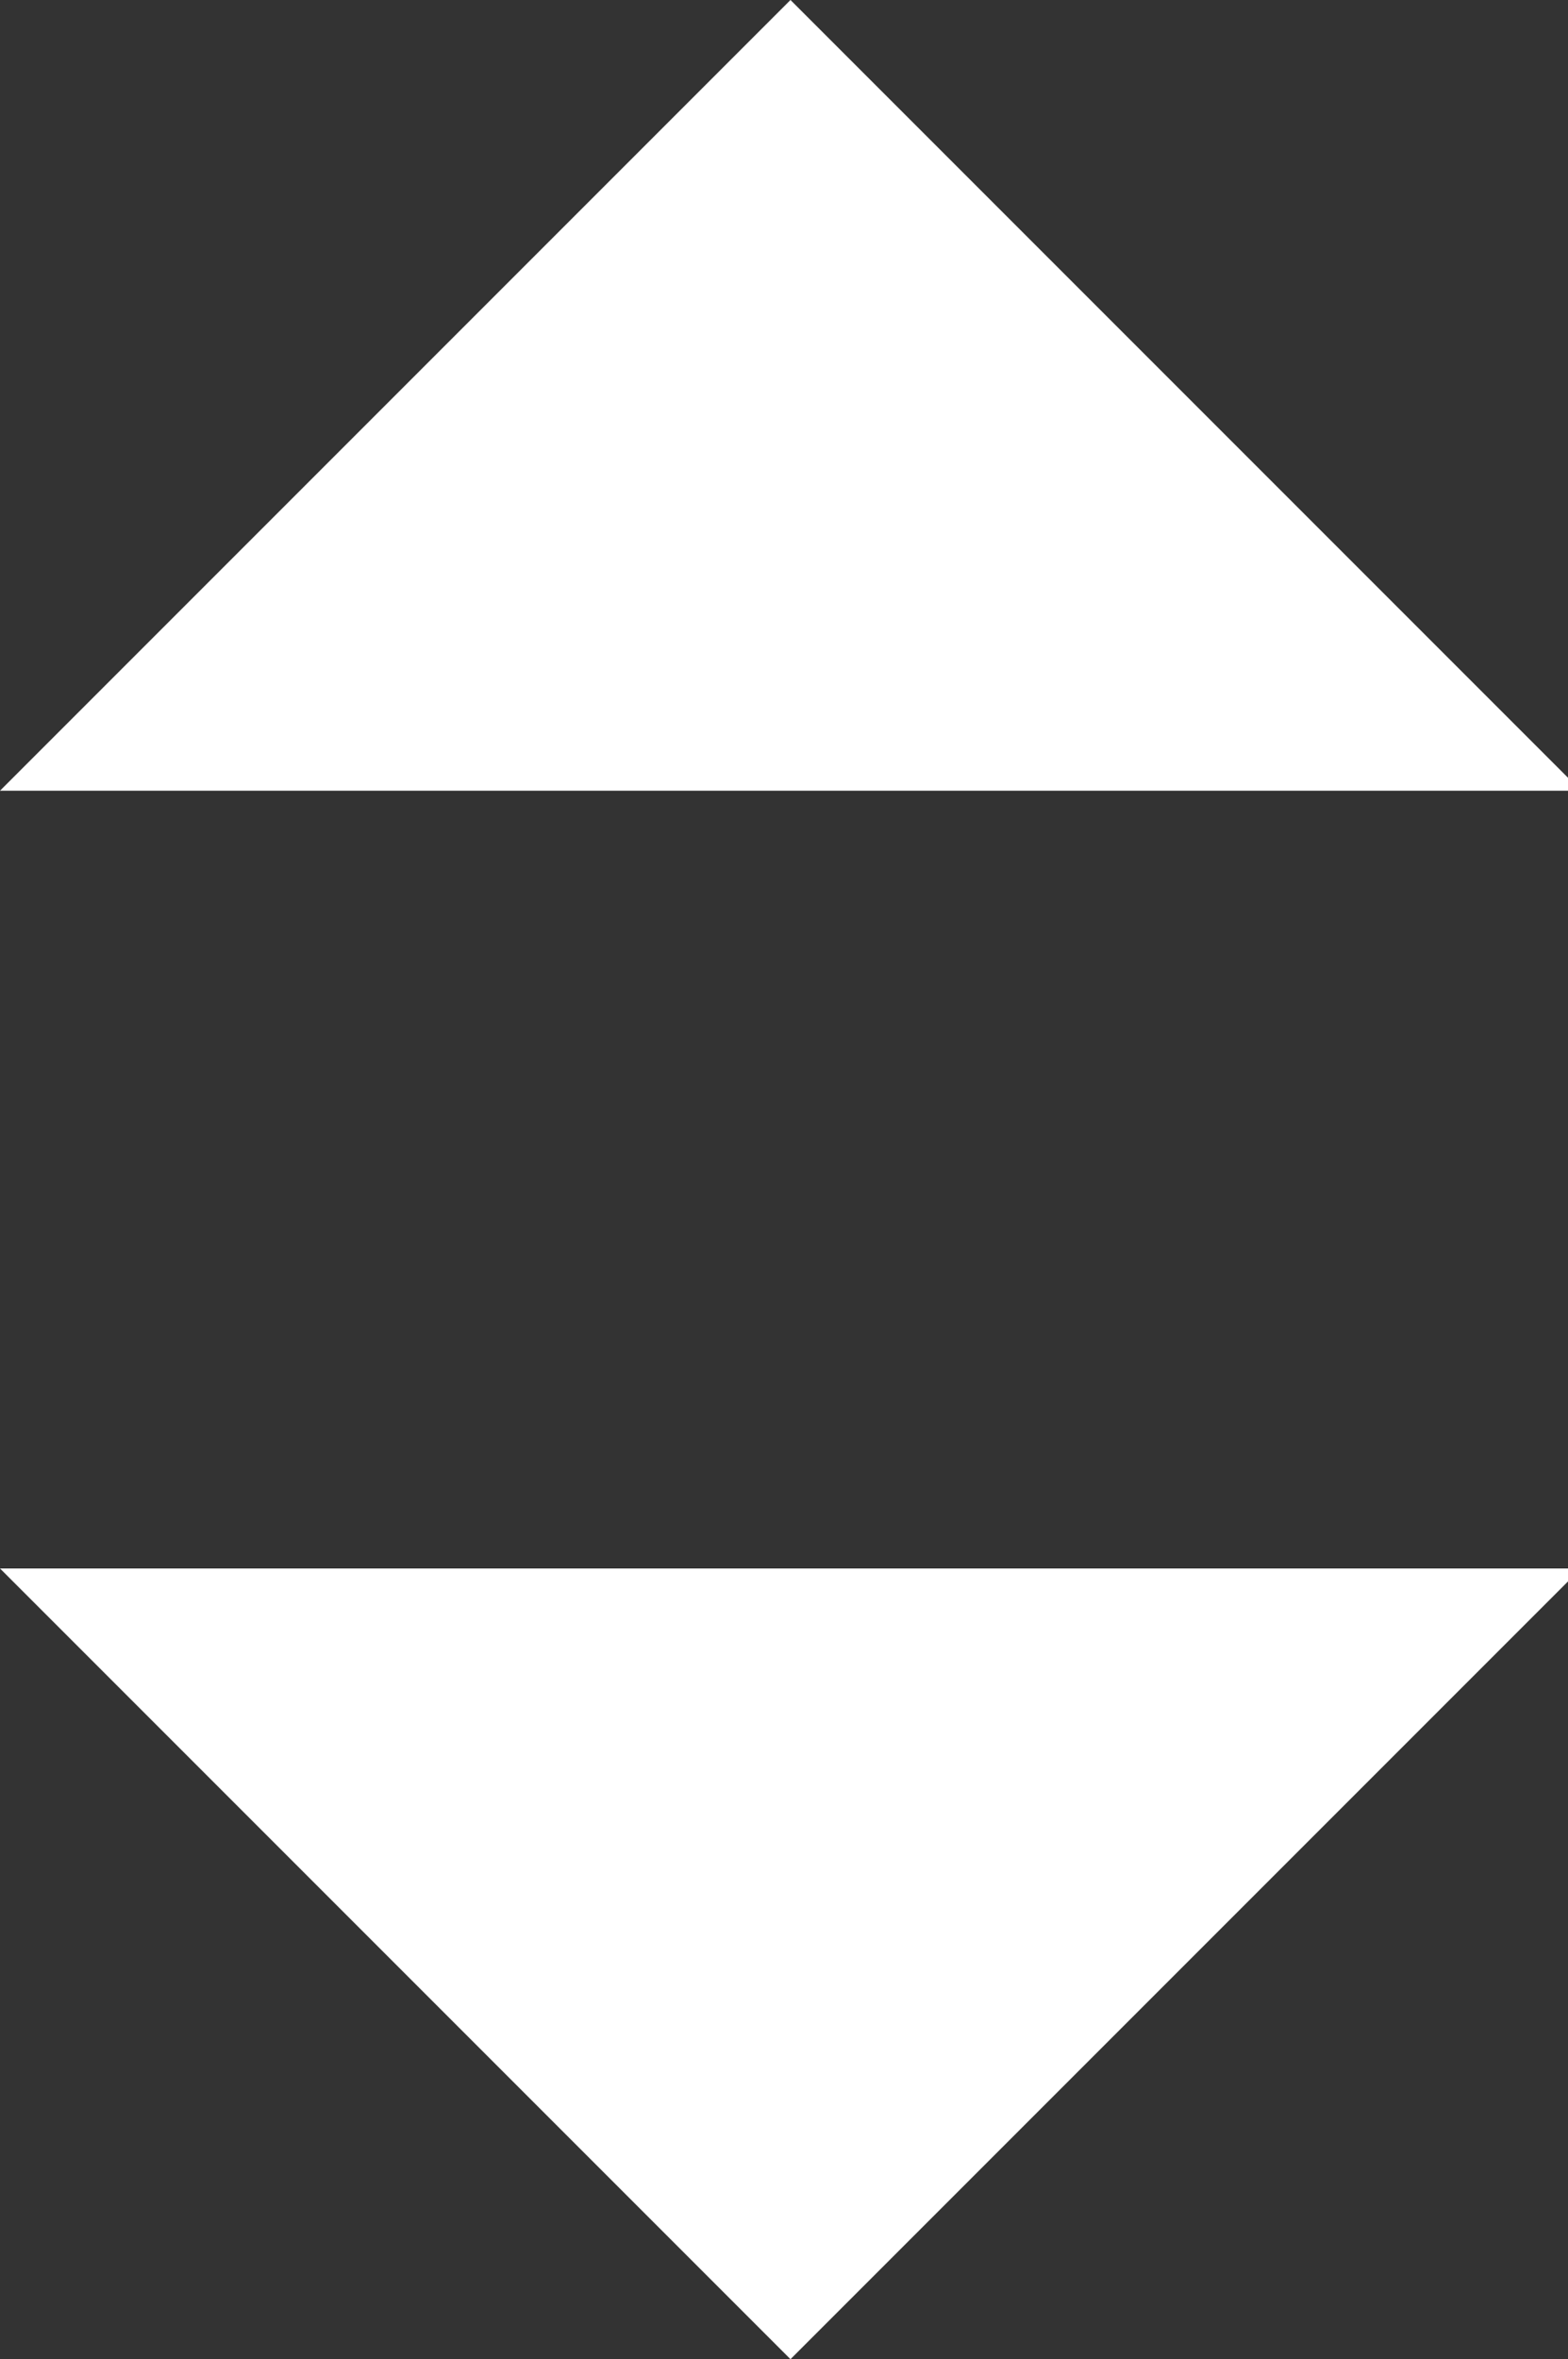 <?xml version="1.0" encoding="utf-8"?>
<!-- Generator: Adobe Illustrator 22.0.1, SVG Export Plug-In . SVG Version: 6.00 Build 0)  -->
<svg version="1.1" id="Слой_1" xmlns="http://www.w3.org/2000/svg" xmlns:xlink="http://www.w3.org/1999/xlink" x="0px" y="0px"
	 viewBox="0 0 12.1 18.2" style="enable-background:new 0 0 12.1 18.2;" xml:space="preserve">
<rect x="0" y="0" width="12.1" height="18.2" fill="#333333" stroke="none"/>
<path id="ico" style="fill:#FFFFFF;" d="M0,6.1L6.1,0l6.1,6.1 M0,12.1l6.1,6.1l6.1-6.1"/>
</svg>
